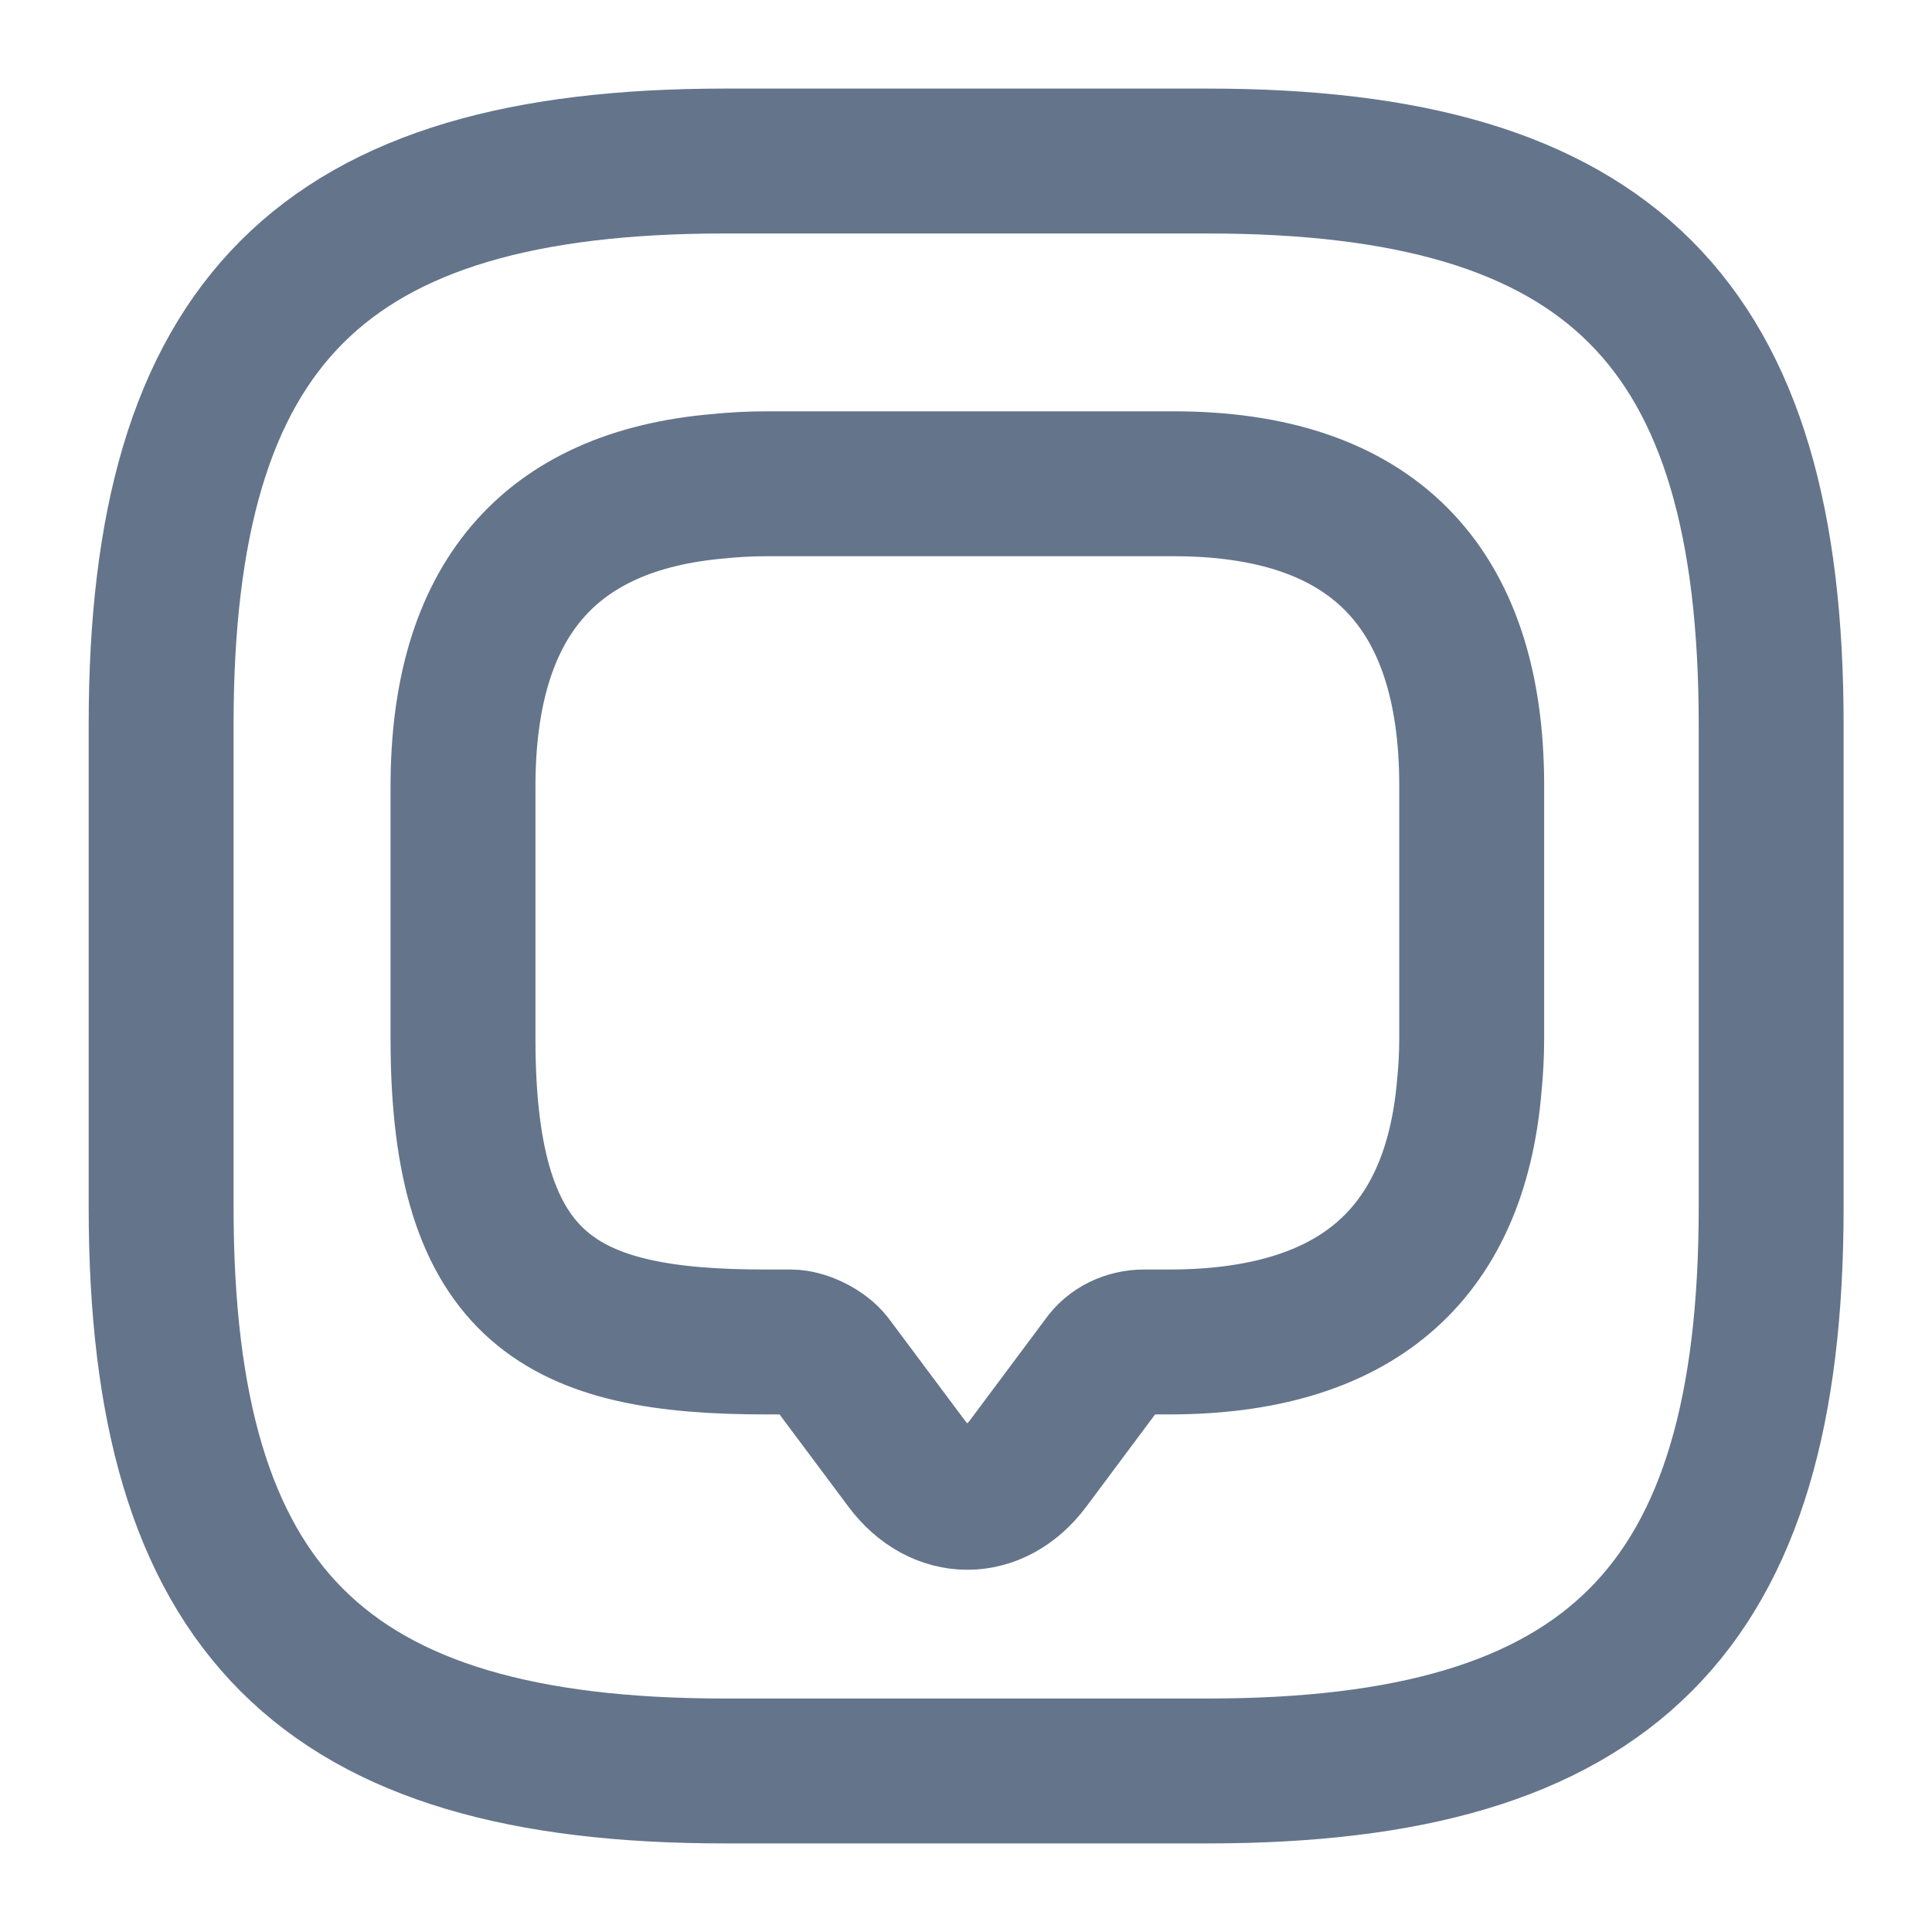 <svg width="20" height="20" viewBox="0 0 20 20" fill="none" xmlns="http://www.w3.org/2000/svg">
<path d="M15.235 8.133V10.75C15.235 10.917 15.226 11.083 15.21 11.242C15.06 13.008 14.018 13.892 12.101 13.892H11.843C11.676 13.892 11.518 13.967 11.426 14.1L10.643 15.15C10.293 15.617 9.735 15.617 9.385 15.15L8.601 14.1C8.518 13.992 8.326 13.892 8.185 13.892H7.926C5.835 13.892 4.793 13.375 4.793 10.758V8.142C4.793 6.225 5.676 5.183 7.443 5.033C7.601 5.017 7.768 5.008 7.935 5.008H12.126C14.185 5 15.235 6.05 15.235 8.133Z" stroke="#64748B" stroke-width="1.5" stroke-miterlimit="10" stroke-linecap="round" stroke-linejoin="round"/>
<path d="M7.501 18.333H12.501C16.668 18.333 18.335 16.667 18.335 12.5V7.5C18.335 3.333 16.668 1.667 12.501 1.667H7.501C3.335 1.667 1.668 3.333 1.668 7.5V12.5C1.668 16.667 3.335 18.333 7.501 18.333Z" stroke="#64748B" stroke-width="1.5" stroke-linecap="round" stroke-linejoin="round"/>
</svg>
